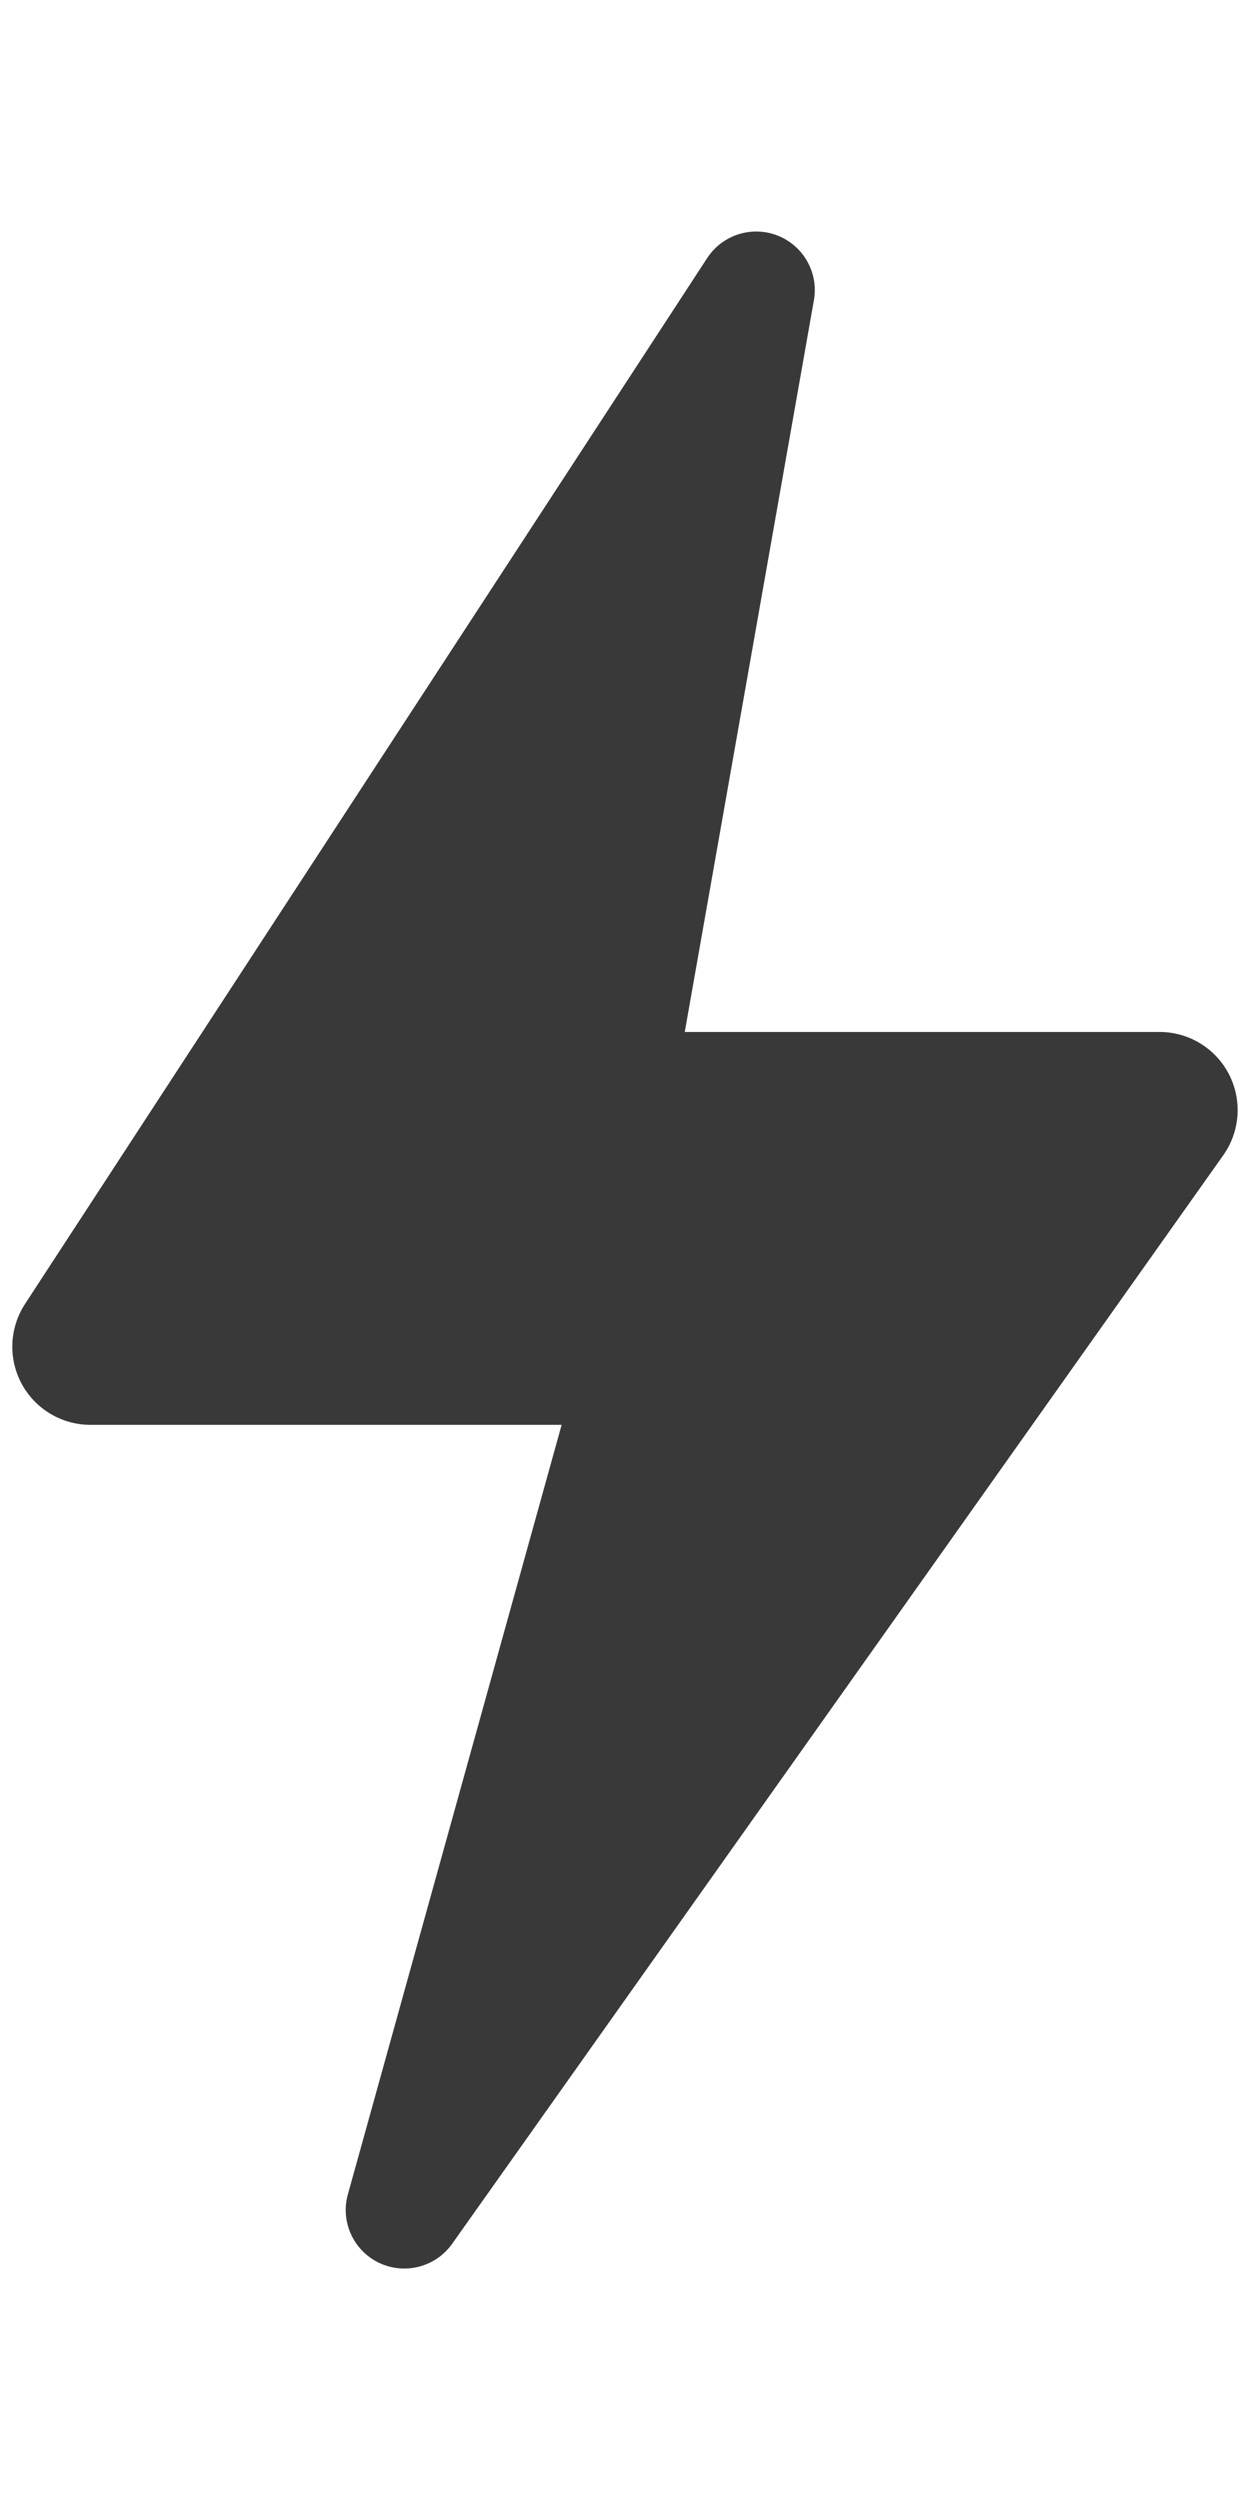 <?xml version="1.0" encoding="UTF-8"?>
<svg width="16px" height="32px" viewBox="0 0 16 32" version="1.1" xmlns="http://www.w3.org/2000/svg" xmlns:xlink="http://www.w3.org/1999/xlink">
    <title>icon/height32/electricity</title>
    <g id="Icons-variable-width---for-Exporting-only" stroke="none" stroke-width="1" fill="none" fill-rule="evenodd">
        <g id="icon-/-32-/-electricity" transform="translate(-8, 0)" fill="#39393A">
            <path d="M9.158,18.238 C8.791,18.238 8.453,18.037 8.278,17.714 C8.103,17.391 8.12,16.999 8.32,16.691 L17.052,3.303 C17.246,3.006 17.624,2.885 17.955,3.016 C18.286,3.147 18.48,3.493 18.418,3.843 L16.765,13.209 L22.842,13.209 C23.216,13.209 23.558,13.417 23.73,13.749 C23.902,14.082 23.874,14.481 23.658,14.787 L13.788,28.72 C13.577,29.018 13.183,29.121 12.853,28.965 C12.524,28.808 12.355,28.438 12.453,28.087 L15.189,18.238 L9.158,18.238 Z" id="●-icon"></path>
        </g>
    </g>
</svg>